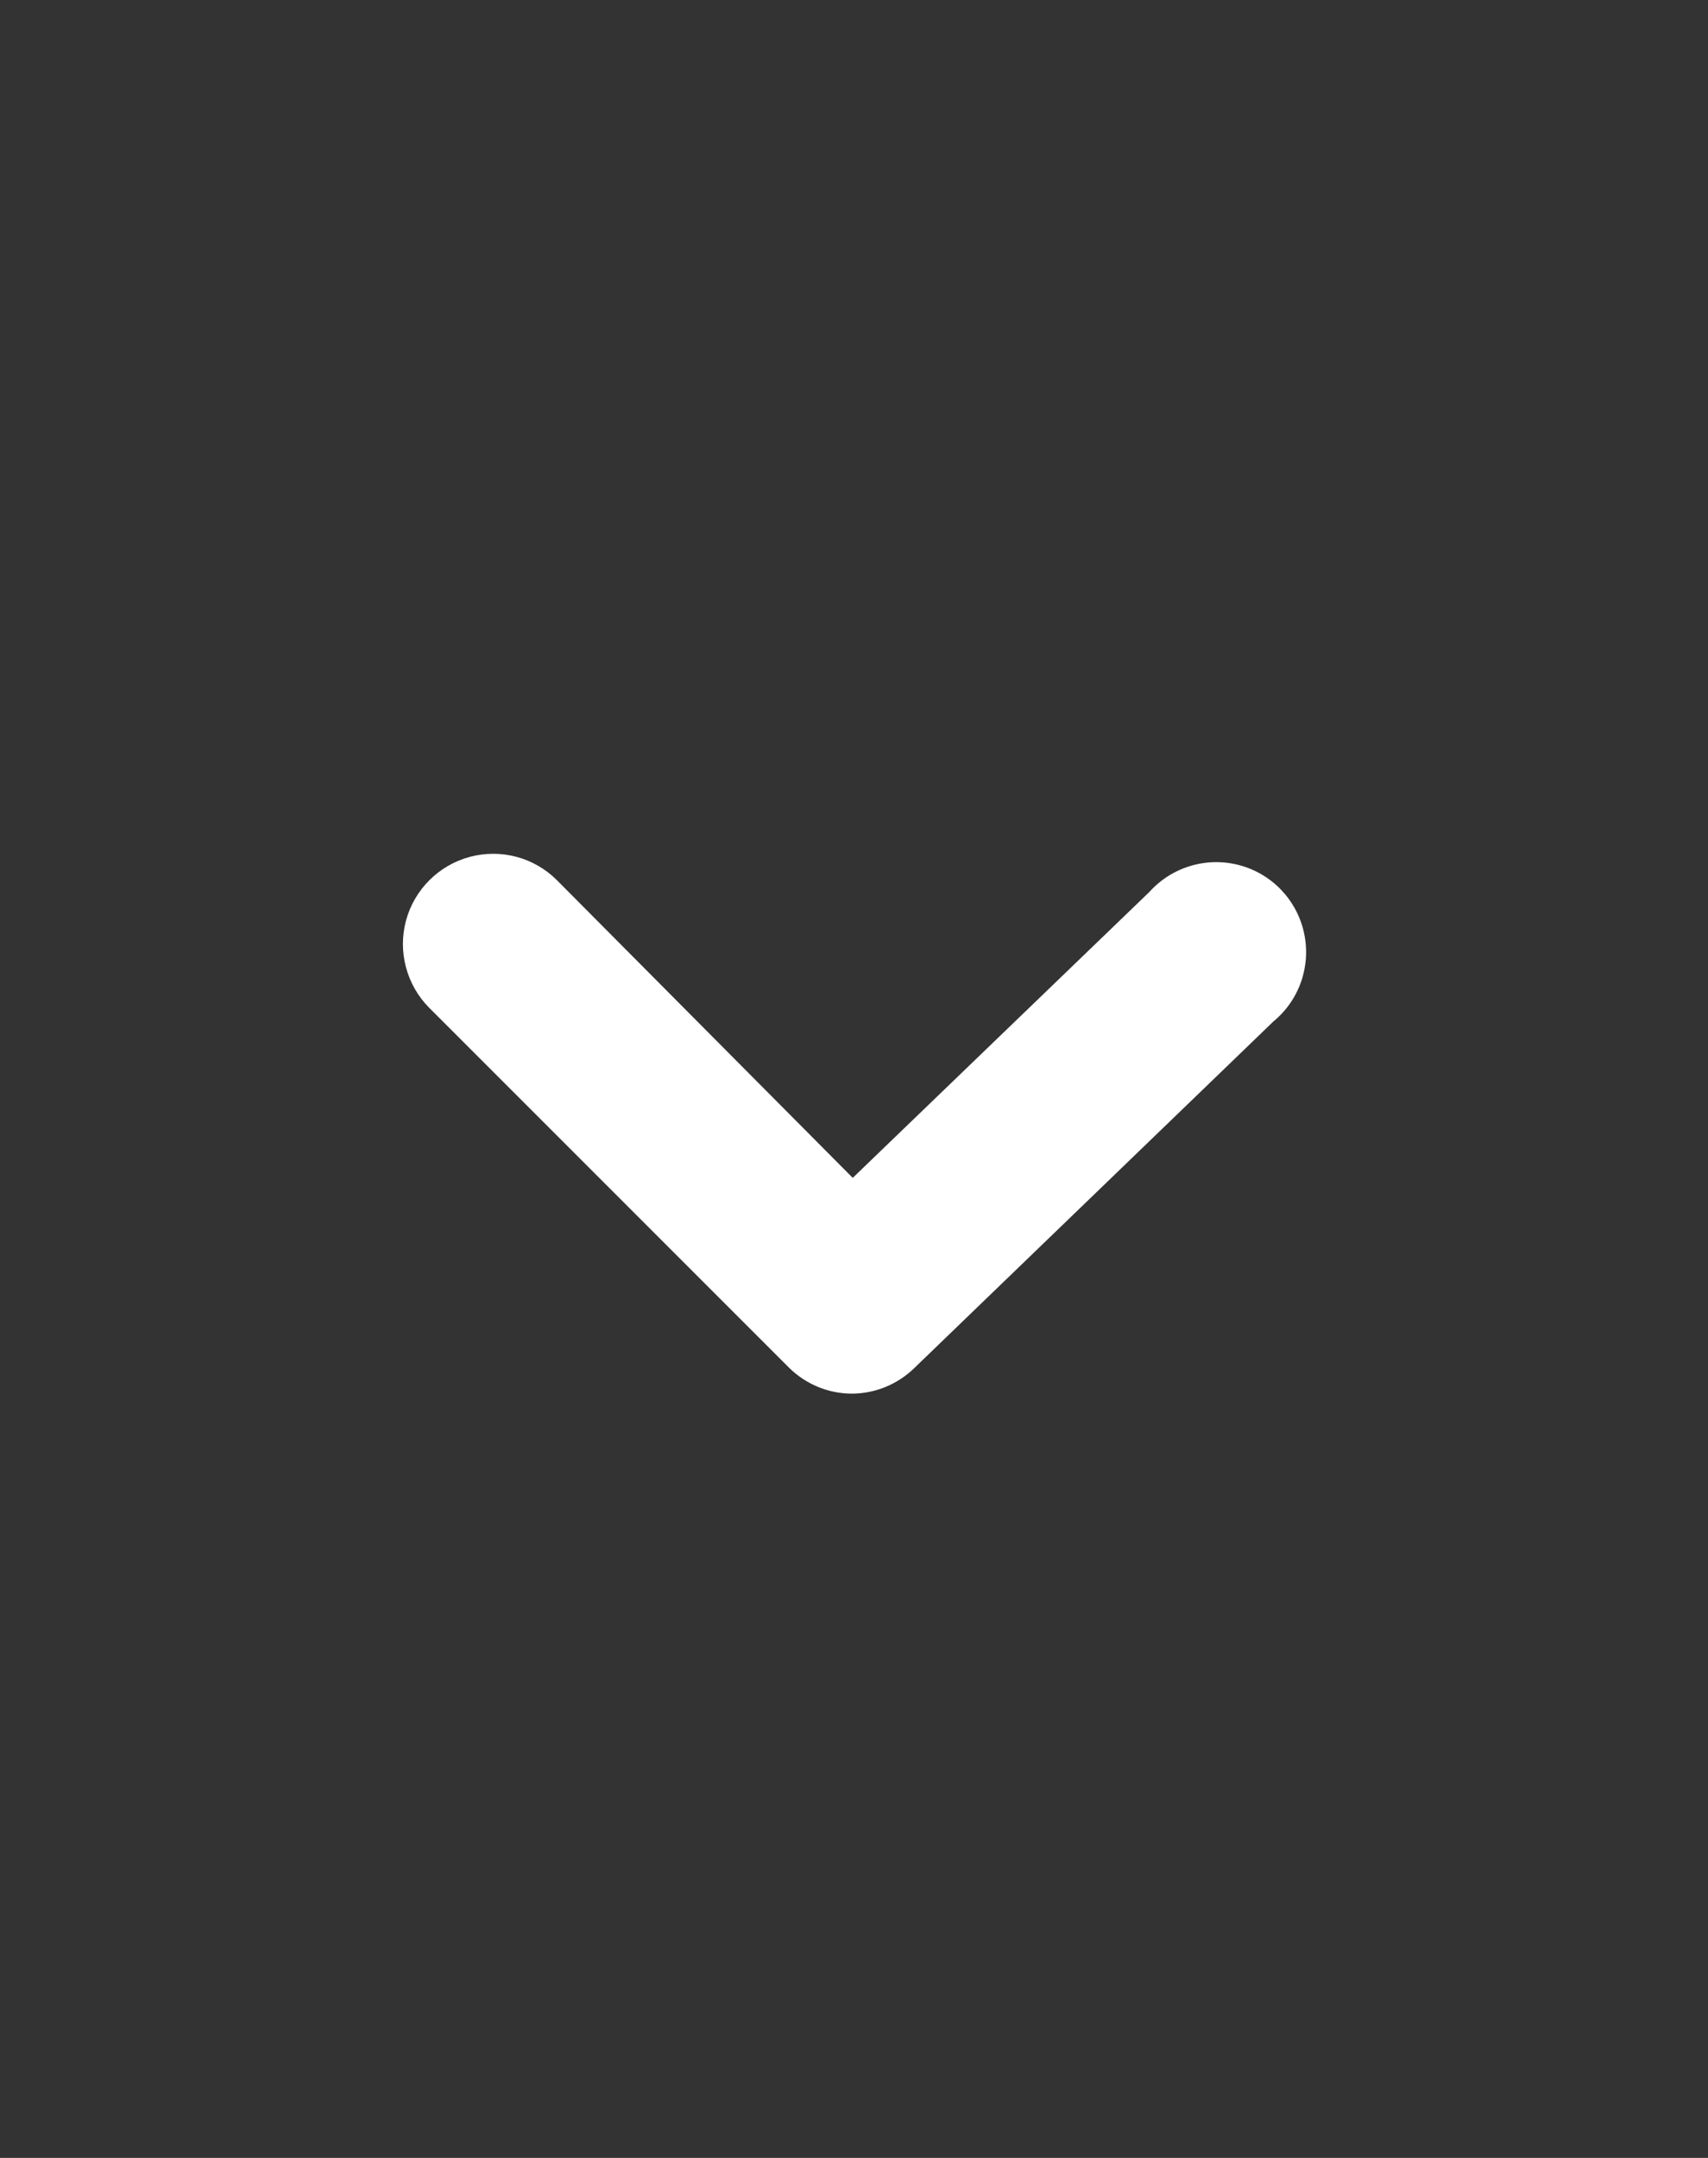 <svg xmlns="http://www.w3.org/2000/svg" width="19" height="24" viewBox="0 0 19 24">
    <rect x="0" y="0" width="19" height="24" fill="#333333" stroke="none"/>
    <path fill=" #ffffff" fill-rule="evenodd"
          d="M9.486 15.5c-.266.002-.521-.103-.71-.29l-4-4c-.253-.254-.352-.623-.26-.97.093-.346.364-.617.71-.71.347-.093.717.006.97.26l3.29 3.31 3.3-3.18c.251-.279.637-.394 1-.298.362.096.64.386.72.753.08.366-.05.746-.34.985l-4 3.86c-.183.176-.426.276-.68.28z"/>
</svg>

